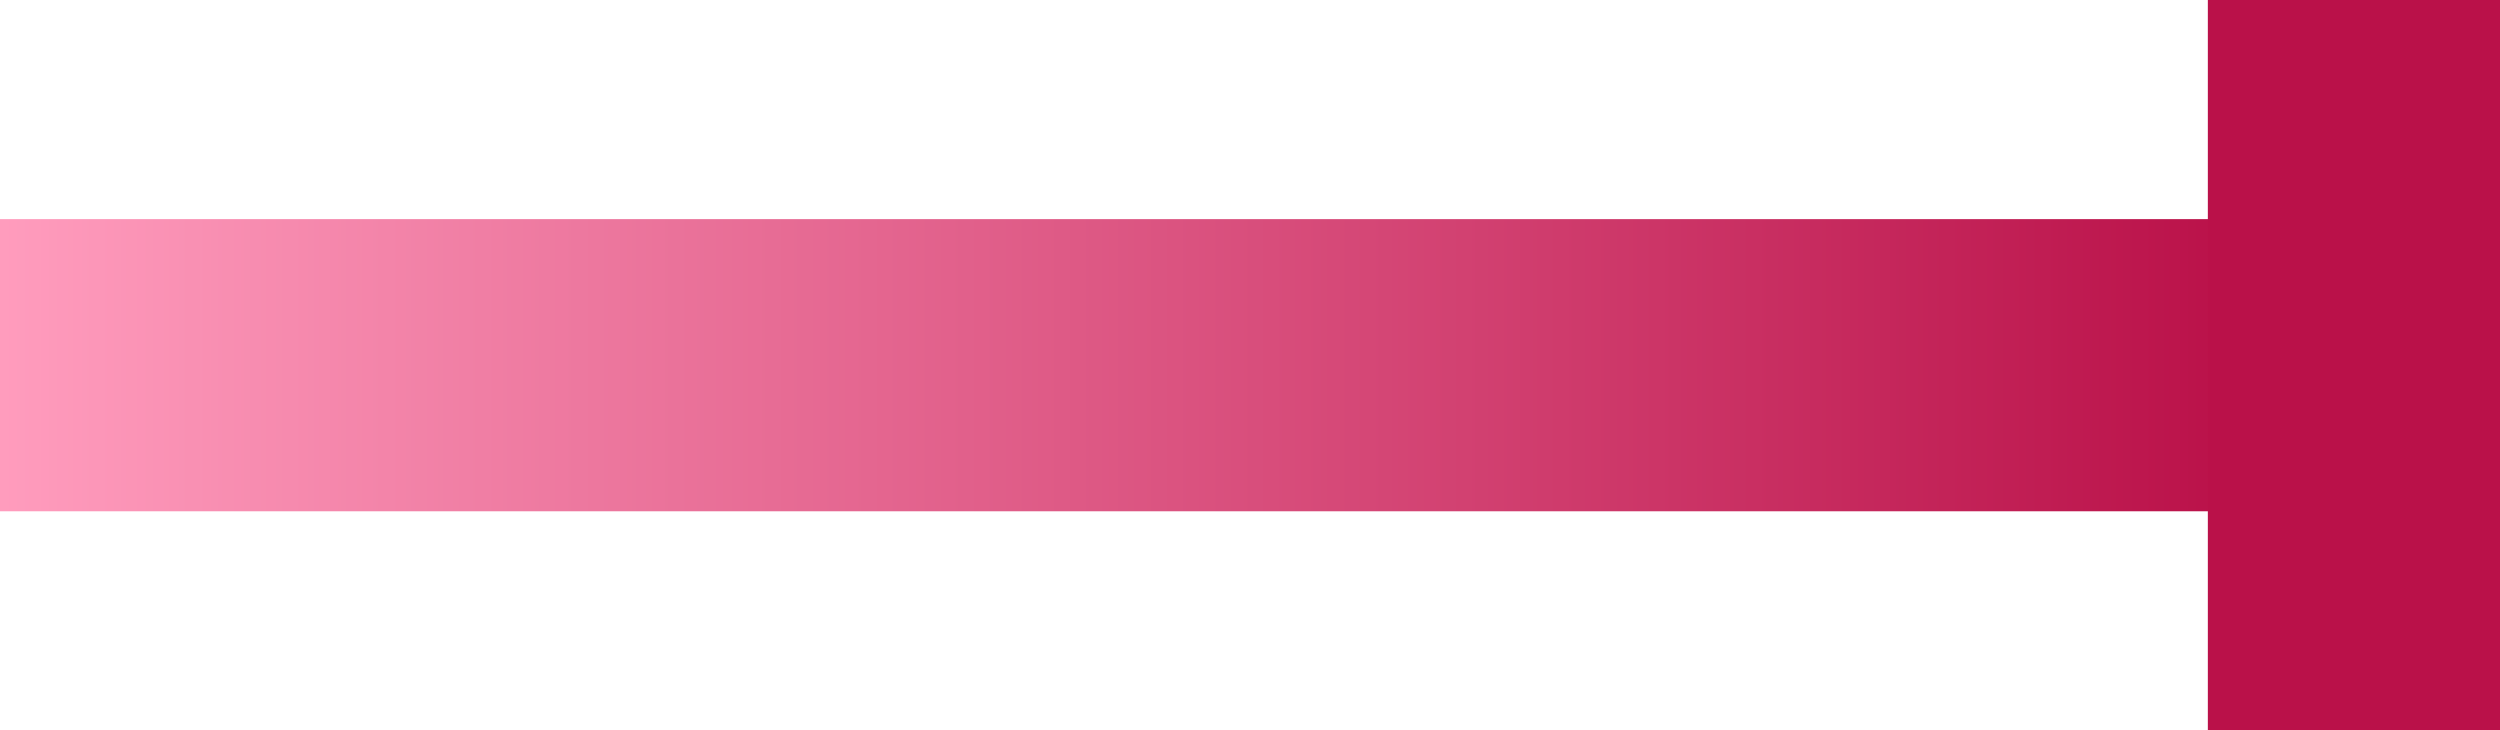 <svg id="Layer_1" data-name="Layer 1" xmlns="http://www.w3.org/2000/svg" xmlns:xlink="http://www.w3.org/1999/xlink" viewBox="0 0 68.456 20.001"><defs><style>.cls-1{fill:none;stroke-miterlimit:10;stroke-width:8px;stroke:url(#linear-gradient);}.cls-2{fill:#ba1149;}</style><linearGradient id="linear-gradient" x1="890.128" y1="654.92" x2="825.671" y2="654.92" gradientTransform="translate(890.128 664.92) rotate(180)" gradientUnits="userSpaceOnUse"><stop offset="0" stop-color="#ff9cbd"/><stop offset="0.95" stop-color="#ba1149"/></linearGradient></defs><title>R-ICO-012341</title><g id="R-ICO-012341"><line class="cls-1" y1="10" x2="64.456" y2="10"/><rect class="cls-2" x="60.456" width="8" height="20.001"/></g></svg>